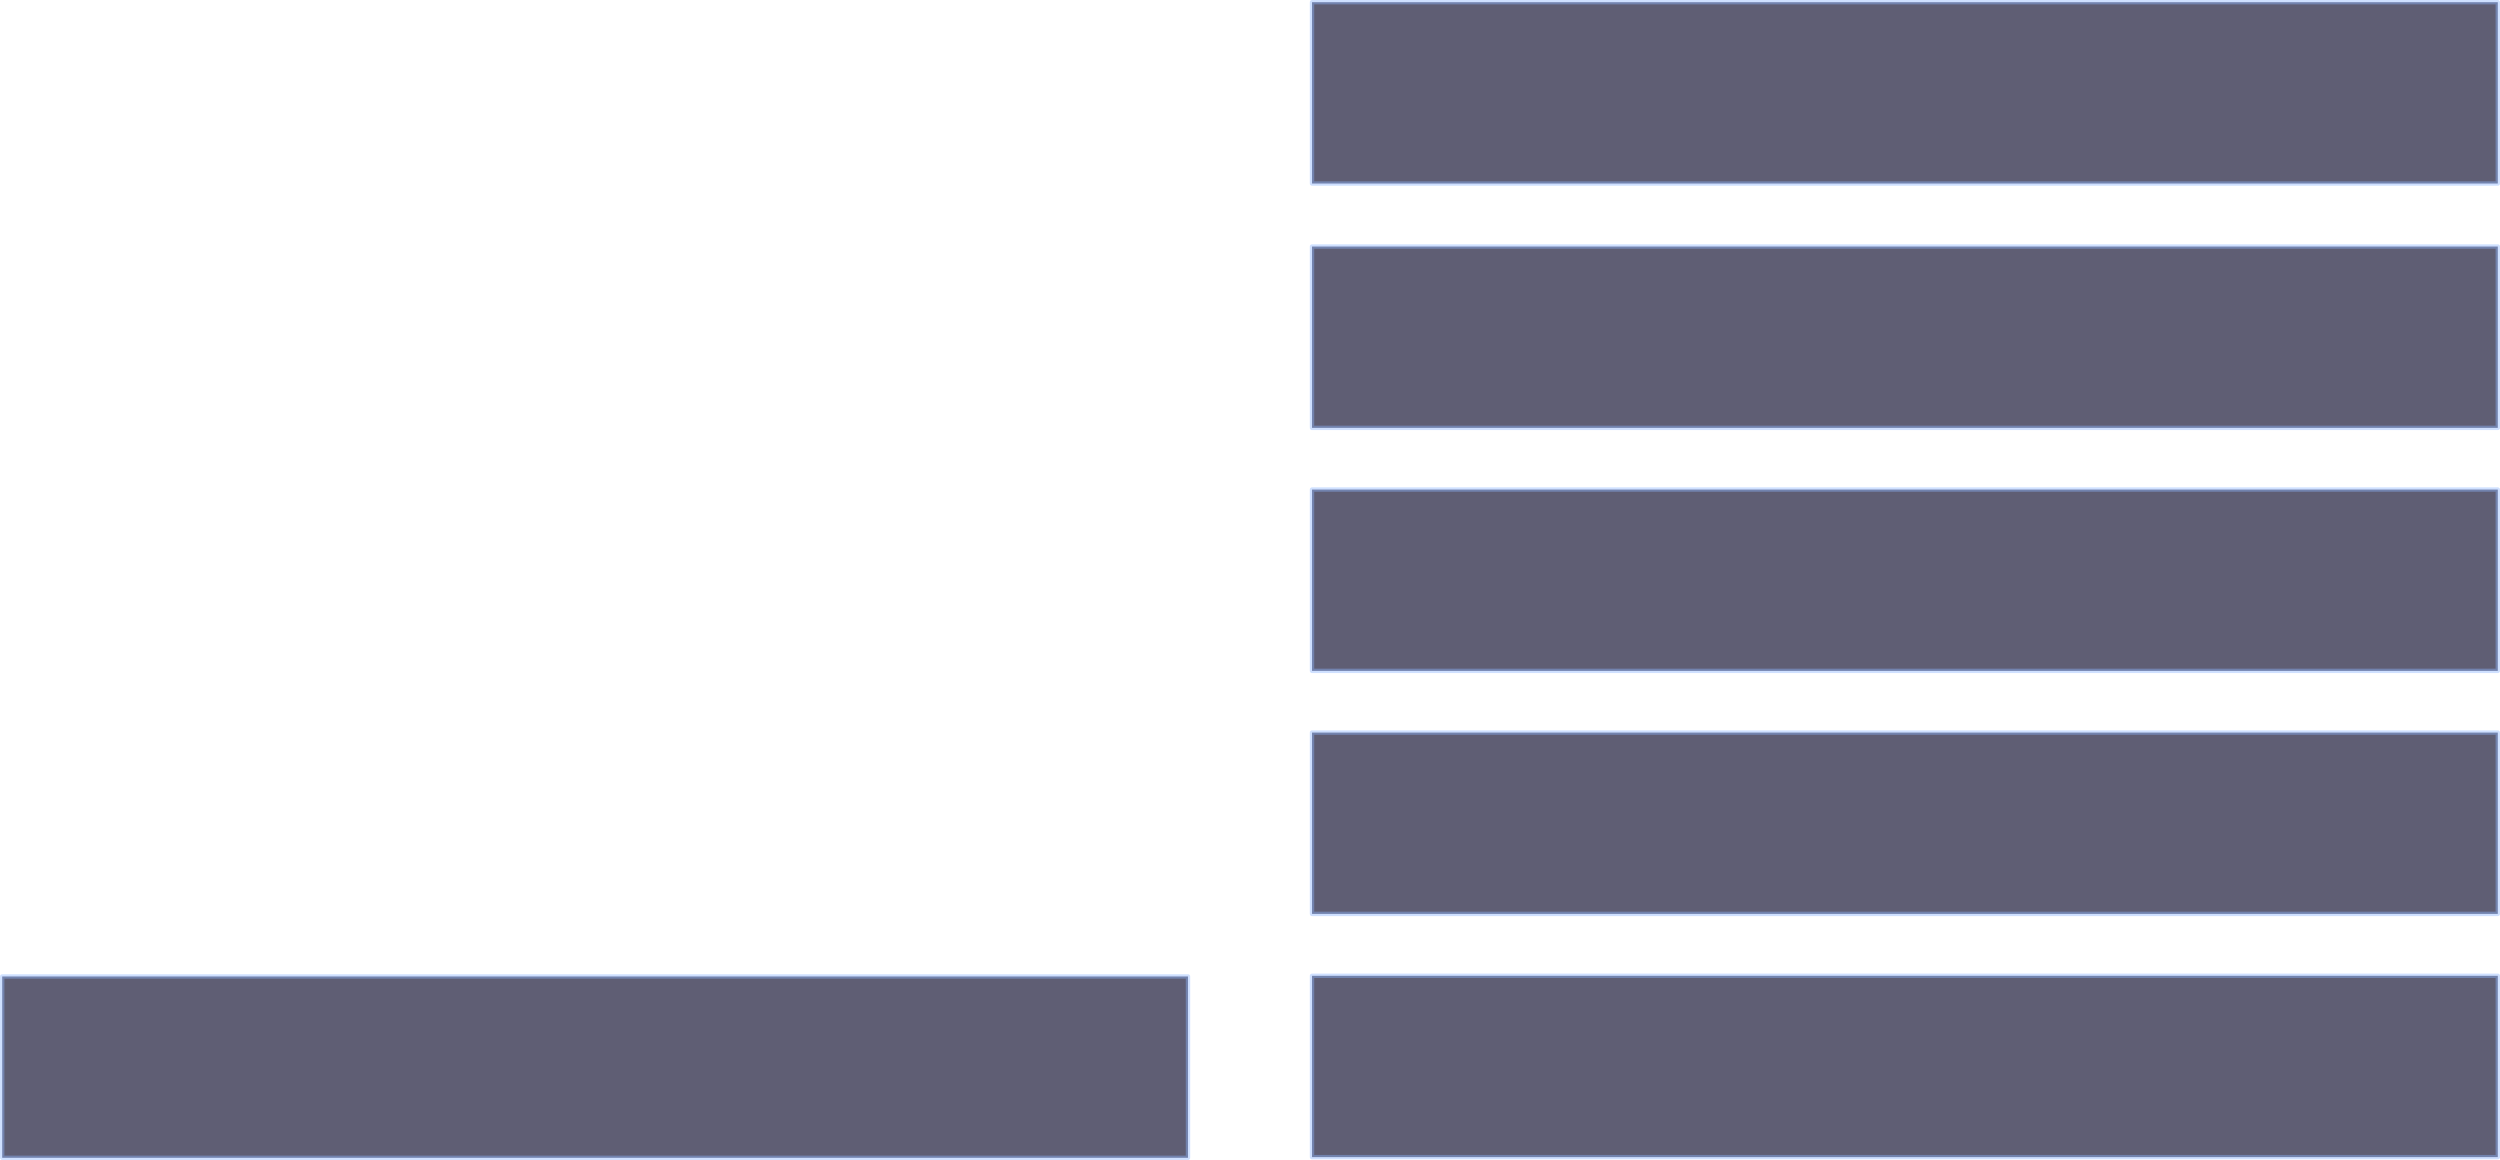 <?xml version="1.0" encoding="UTF-8" standalone="no"?>
<svg xmlns:xlink="http://www.w3.org/1999/xlink" height="263.25px" width="567.35px" xmlns="http://www.w3.org/2000/svg">
  <g transform="matrix(1.0, 0.0, 0.0, 1.0, 365.45, 116.25)">
    <path d="M-67.7 -60.3 L201.4 -60.3 201.4 -19.15 -67.7 -19.15 -67.7 -60.3 M-67.7 -115.75 L201.4 -115.75 201.4 -74.6 -67.7 -74.6 -67.7 -115.75 M-67.7 50.0 L201.4 50.0 201.4 91.15 -67.7 91.15 -67.7 50.0 M-364.95 105.35 L-95.85 105.35 -95.85 146.5 -364.95 146.5 -364.95 105.35 M-67.7 105.2 L201.4 105.2 201.4 146.35 -67.7 146.35 -67.7 105.2 M-67.7 -5.15 L201.4 -5.15 201.4 36.0 -67.7 36.0 -67.7 -5.15" fill="#171535" fill-opacity="0.686" fill-rule="evenodd" stroke="none"/>
    <path d="M-67.7 -60.3 L201.4 -60.3 201.4 -19.15 -67.7 -19.15 -67.7 -60.3 M-67.7 -115.75 L201.4 -115.75 201.4 -74.6 -67.7 -74.6 -67.7 -115.75 M-67.7 50.0 L201.4 50.0 201.4 91.15 -67.7 91.15 -67.7 50.0 M-364.95 105.35 L-95.85 105.35 -95.85 146.5 -364.95 146.5 -364.95 105.35 M-67.7 105.2 L201.4 105.2 201.4 146.35 -67.7 146.35 -67.7 105.2 M-67.7 -5.15 L201.4 -5.15 201.4 36.0 -67.7 36.0 -67.7 -5.15 Z" fill="none" stroke="#8cb6ff" stroke-linecap="round" stroke-linejoin="round" stroke-opacity="0.42" stroke-width="1.0"/>
  </g>
</svg>
